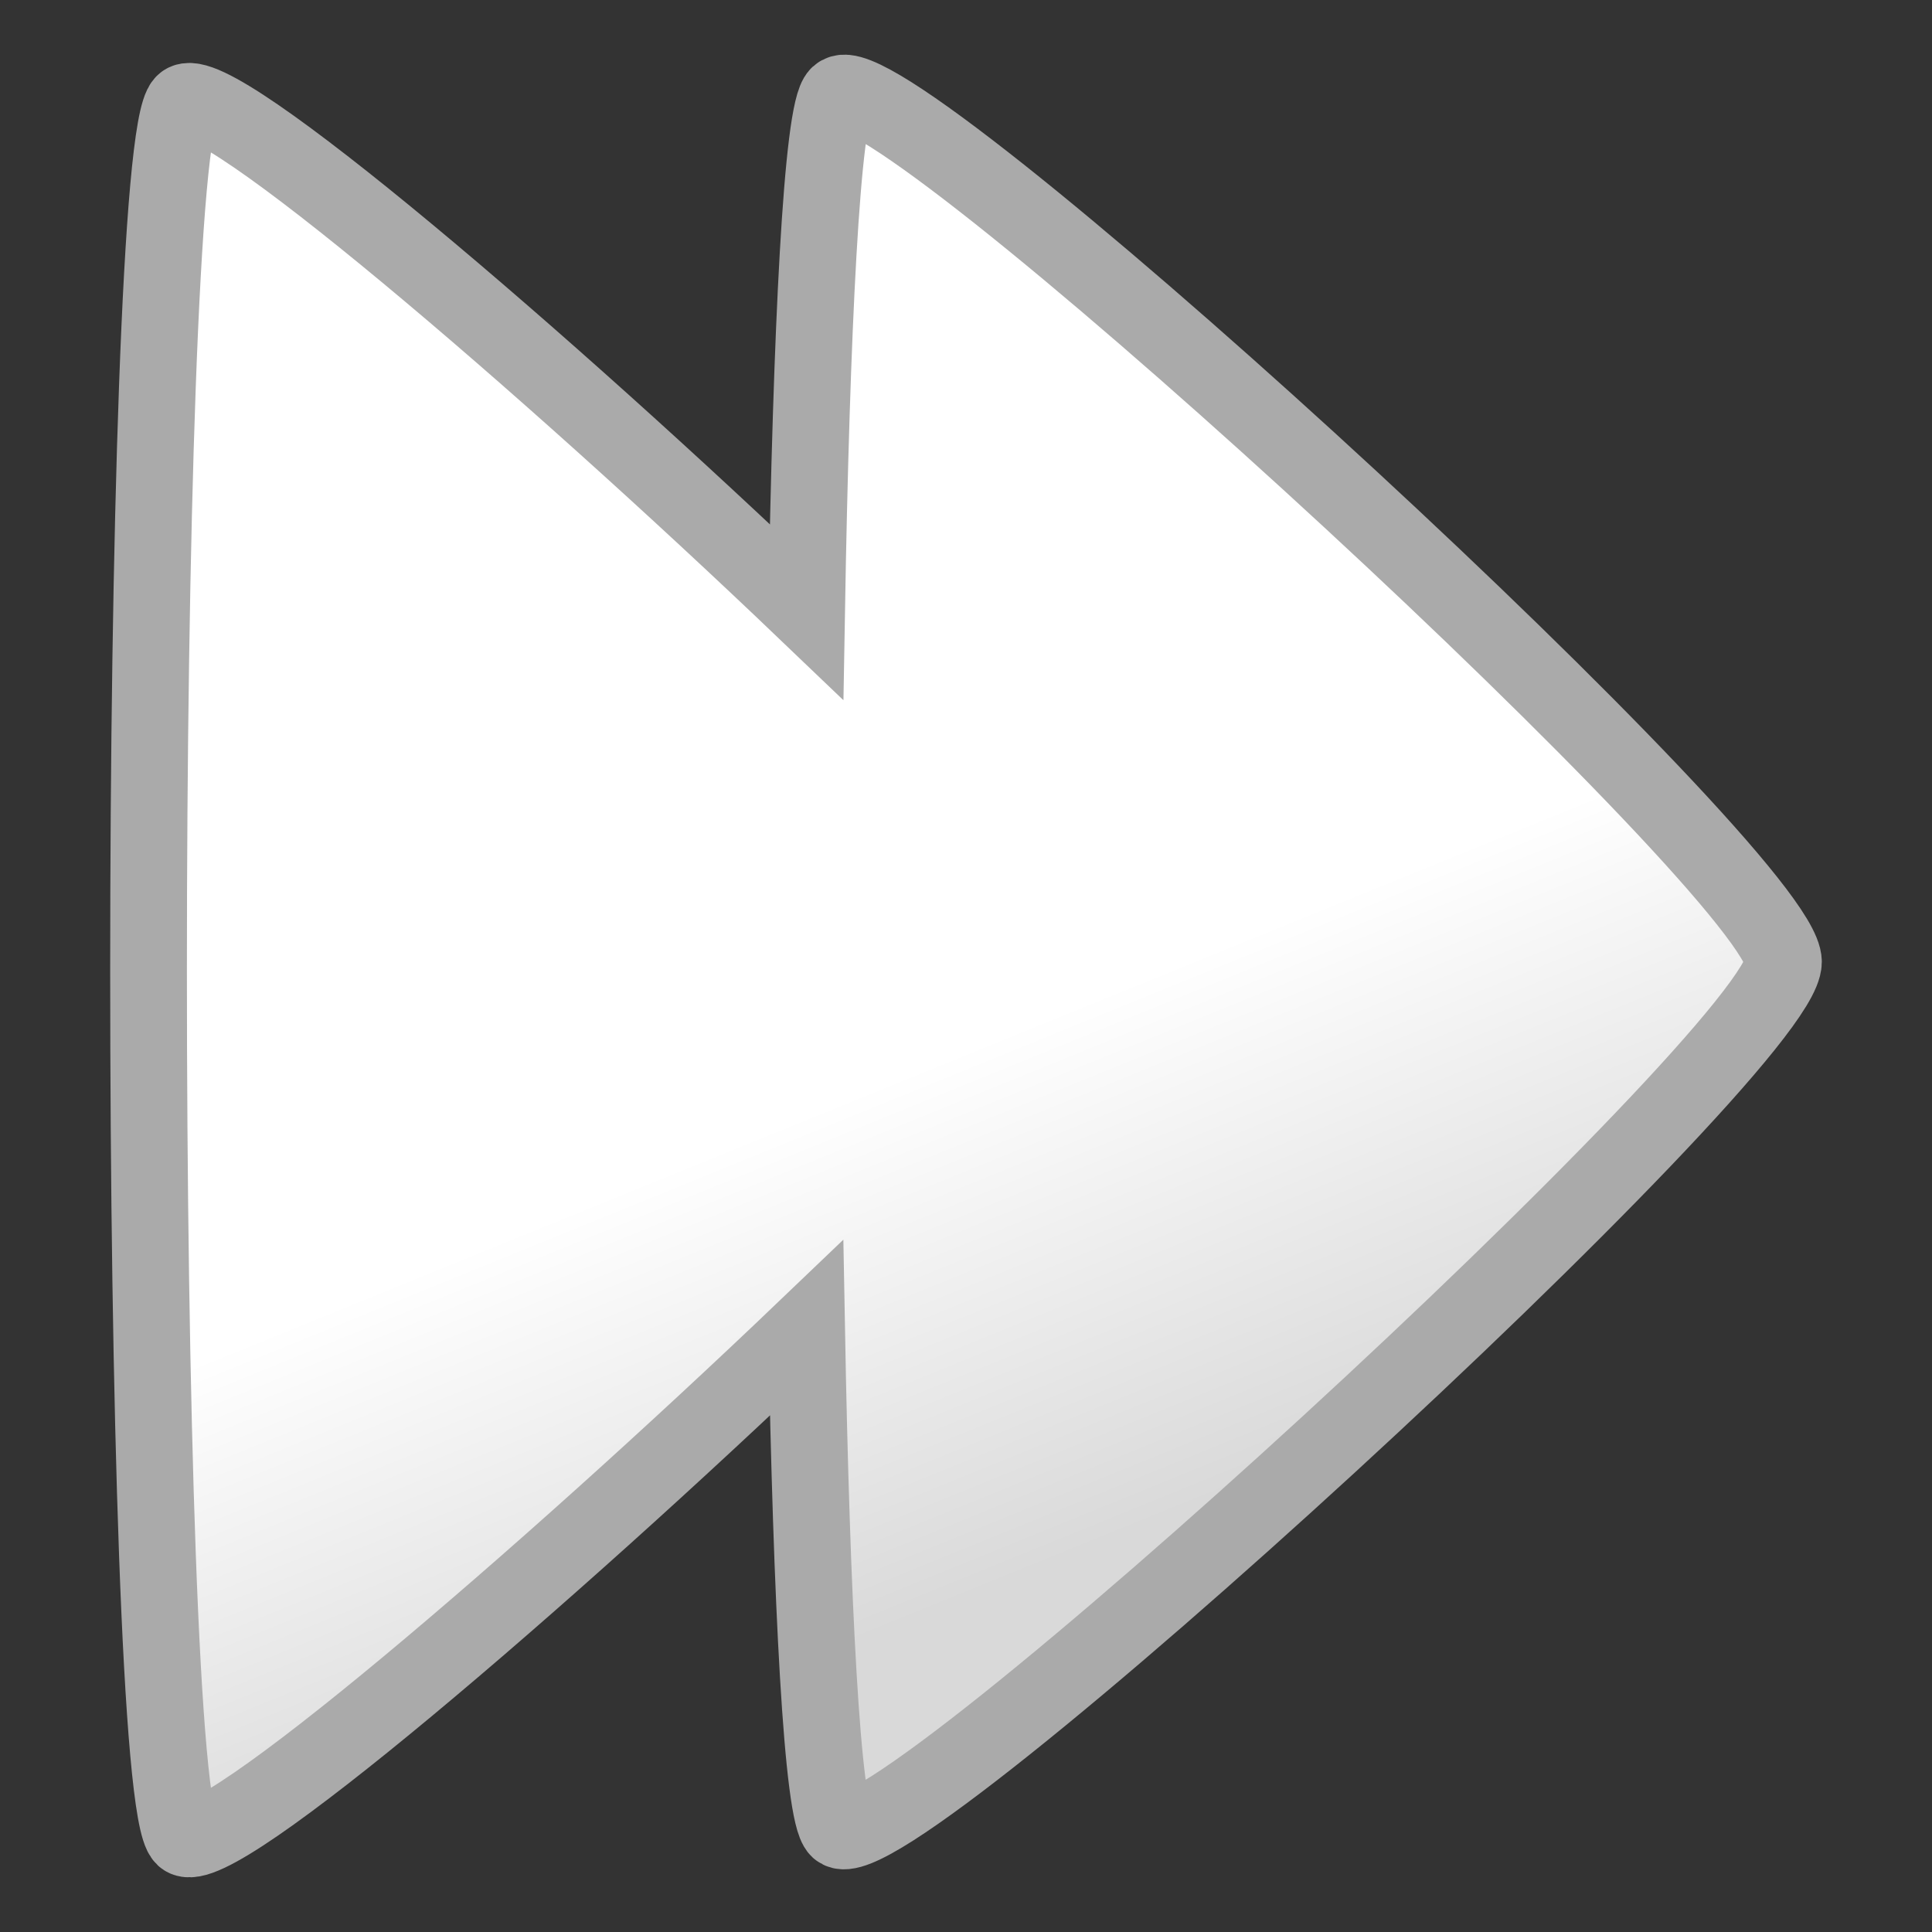 <?xml version="1.0" encoding="UTF-8" standalone="no"?>
<!-- Created with Inkscape (http://www.inkscape.org/) -->

<svg
   xmlns:osb="http://www.openswatchbook.org/uri/2009/osb"
   xmlns:dc="http://purl.org/dc/elements/1.1/"
   xmlns:cc="http://creativecommons.org/ns#"
   xmlns:rdf="http://www.w3.org/1999/02/22-rdf-syntax-ns#"
   xmlns:svg="http://www.w3.org/2000/svg"
   xmlns="http://www.w3.org/2000/svg"
   xmlns:xlink="http://www.w3.org/1999/xlink"
   xmlns:sodipodi="http://sodipodi.sourceforge.net/DTD/sodipodi-0.dtd"
   xmlns:inkscape="http://www.inkscape.org/namespaces/inkscape"
   width="128"
   height="128"
   id="svg2"
   version="1.1"
   inkscape:version="0.48.0 r9654"
   sodipodi:docname="icon_next.svg">
  <rect width="100%" height="100%" fill="#333333" stroke="none"/>
  <defs
     id="defs4">
    <linearGradient
       id="linearGradient5974">
      <stop
         id="stop5976"
         offset="0"
         style="stop-color:#d9d9d9;stop-opacity:1;" />
      <stop
         id="stop5978"
         offset="1"
         style="stop-color:#ffffff;stop-opacity:1;" />
    </linearGradient>
    <linearGradient
       id="linearGradient5413">
      <stop
         style="stop-color:#d9d9d9;stop-opacity:1;"
         offset="0"
         id="stop5415" />
      <stop
         style="stop-color:#ffffff;stop-opacity:1;"
         offset="1"
         id="stop5417" />
    </linearGradient>
    <linearGradient
       id="linearGradient5407"
       osb:paint="solid">
      <stop
         style="stop-color:#000000;stop-opacity:1;"
         offset="0"
         id="stop5409" />
    </linearGradient>
    <linearGradient
       inkscape:collect="always"
       xlink:href="#linearGradient5413"
       id="linearGradient5419"
       x1="34.736"
       y1="70.578"
       x2="25.611"
       y2="34.955"
       gradientUnits="userSpaceOnUse" />
    <linearGradient
       inkscape:collect="always"
       xlink:href="#linearGradient5413-3"
       id="linearGradient5419-6"
       x1="34.736"
       y1="70.578"
       x2="25.611"
       y2="34.955"
       gradientUnits="userSpaceOnUse" />
    <linearGradient
       id="linearGradient5413-3">
      <stop
         style="stop-color:#d9d9d9;stop-opacity:1;"
         offset="0"
         id="stop5415-4" />
      <stop
         style="stop-color:#ffffff;stop-opacity:1;"
         offset="1"
         id="stop5417-8" />
    </linearGradient>
    <linearGradient
       y2="34.955"
       x2="25.611"
       y1="70.578"
       x1="34.736"
       gradientUnits="userSpaceOnUse"
       id="linearGradient6078"
       xlink:href="#linearGradient5413-3"
       inkscape:collect="always" />
    <linearGradient
       y2="34.955"
       x2="25.611"
       y1="70.578"
       x1="34.736"
       gradientUnits="userSpaceOnUse"
       id="linearGradient6078-5"
       xlink:href="#linearGradient5413-3-2"
       inkscape:collect="always" />
    <linearGradient
       id="linearGradient5413-3-2">
      <stop
         style="stop-color:#d9d9d9;stop-opacity:1;"
         offset="0"
         id="stop5415-4-2" />
      <stop
         style="stop-color:#ffffff;stop-opacity:1;"
         offset="1"
         id="stop5417-8-0" />
    </linearGradient>
    <linearGradient
       y2="34.955"
       x2="25.611"
       y1="70.578"
       x1="34.736"
       gradientUnits="userSpaceOnUse"
       id="linearGradient6112"
       xlink:href="#linearGradient5413-3-2"
       inkscape:collect="always" />
    <linearGradient
       inkscape:collect="always"
       xlink:href="#linearGradient5413-3-2"
       id="linearGradient6145"
       gradientUnits="userSpaceOnUse"
       x1="34.736"
       y1="70.578"
       x2="25.611"
       y2="34.955"
       gradientTransform="matrix(0.605,0,0,0.961,69.206,951.783)" />
  </defs>
  <sodipodi:namedview
     id="base"
     pagecolor="#ffffff"
     bordercolor="#666666"
     borderopacity="1.0"
     inkscape:pageopacity="0.0"
     inkscape:pageshadow="2"
     inkscape:zoom="1.84"
     inkscape:cx="76.891301"
     inkscape:cy="72.411675"
     inkscape:document-units="px"
     inkscape:current-layer="layer1"
     showgrid="false"
     inkscape:window-width="1280"
     inkscape:window-height="723"
     inkscape:window-x="0"
     inkscape:window-y="24"
     inkscape:window-maximized="1" />
  <g
     inkscape:label="Layer 1"
     inkscape:groupmode="layer"
     id="layer1"
     transform="translate(0,-924.362)">
    <path
       style="fill:url(#linearGradient6145);fill-opacity:1;fill-rule:nonzero;stroke:#aaaaaa;stroke-width:5.083;stroke-miterlimit:4;stroke-opacity:1;marker-mid:none"
       d="m 56.033,930.528 c -0.204,-0.019 -0.371,0.035 -0.469,0.125 -1.12,1.028 -1.807,15.736 -2.125,34.25 -17.399,-16.639 -39.379,-35.436 -41.25,-33.719 -3.13,2.873 -3.13,112.034 0,114.906 1.872,1.718 23.849,-17.108 41.25,-33.75 0.327,18.007 1.026,32.21 2.125,33.219 3.13,2.873 62.594,-51.724 62.594,-57.469 0,-5.566 -55.791,-56.967 -62.125,-57.562 z"
       id="path3003-3-1"
       inkscape:connector-curvature="0" />
  </g>
</svg>
